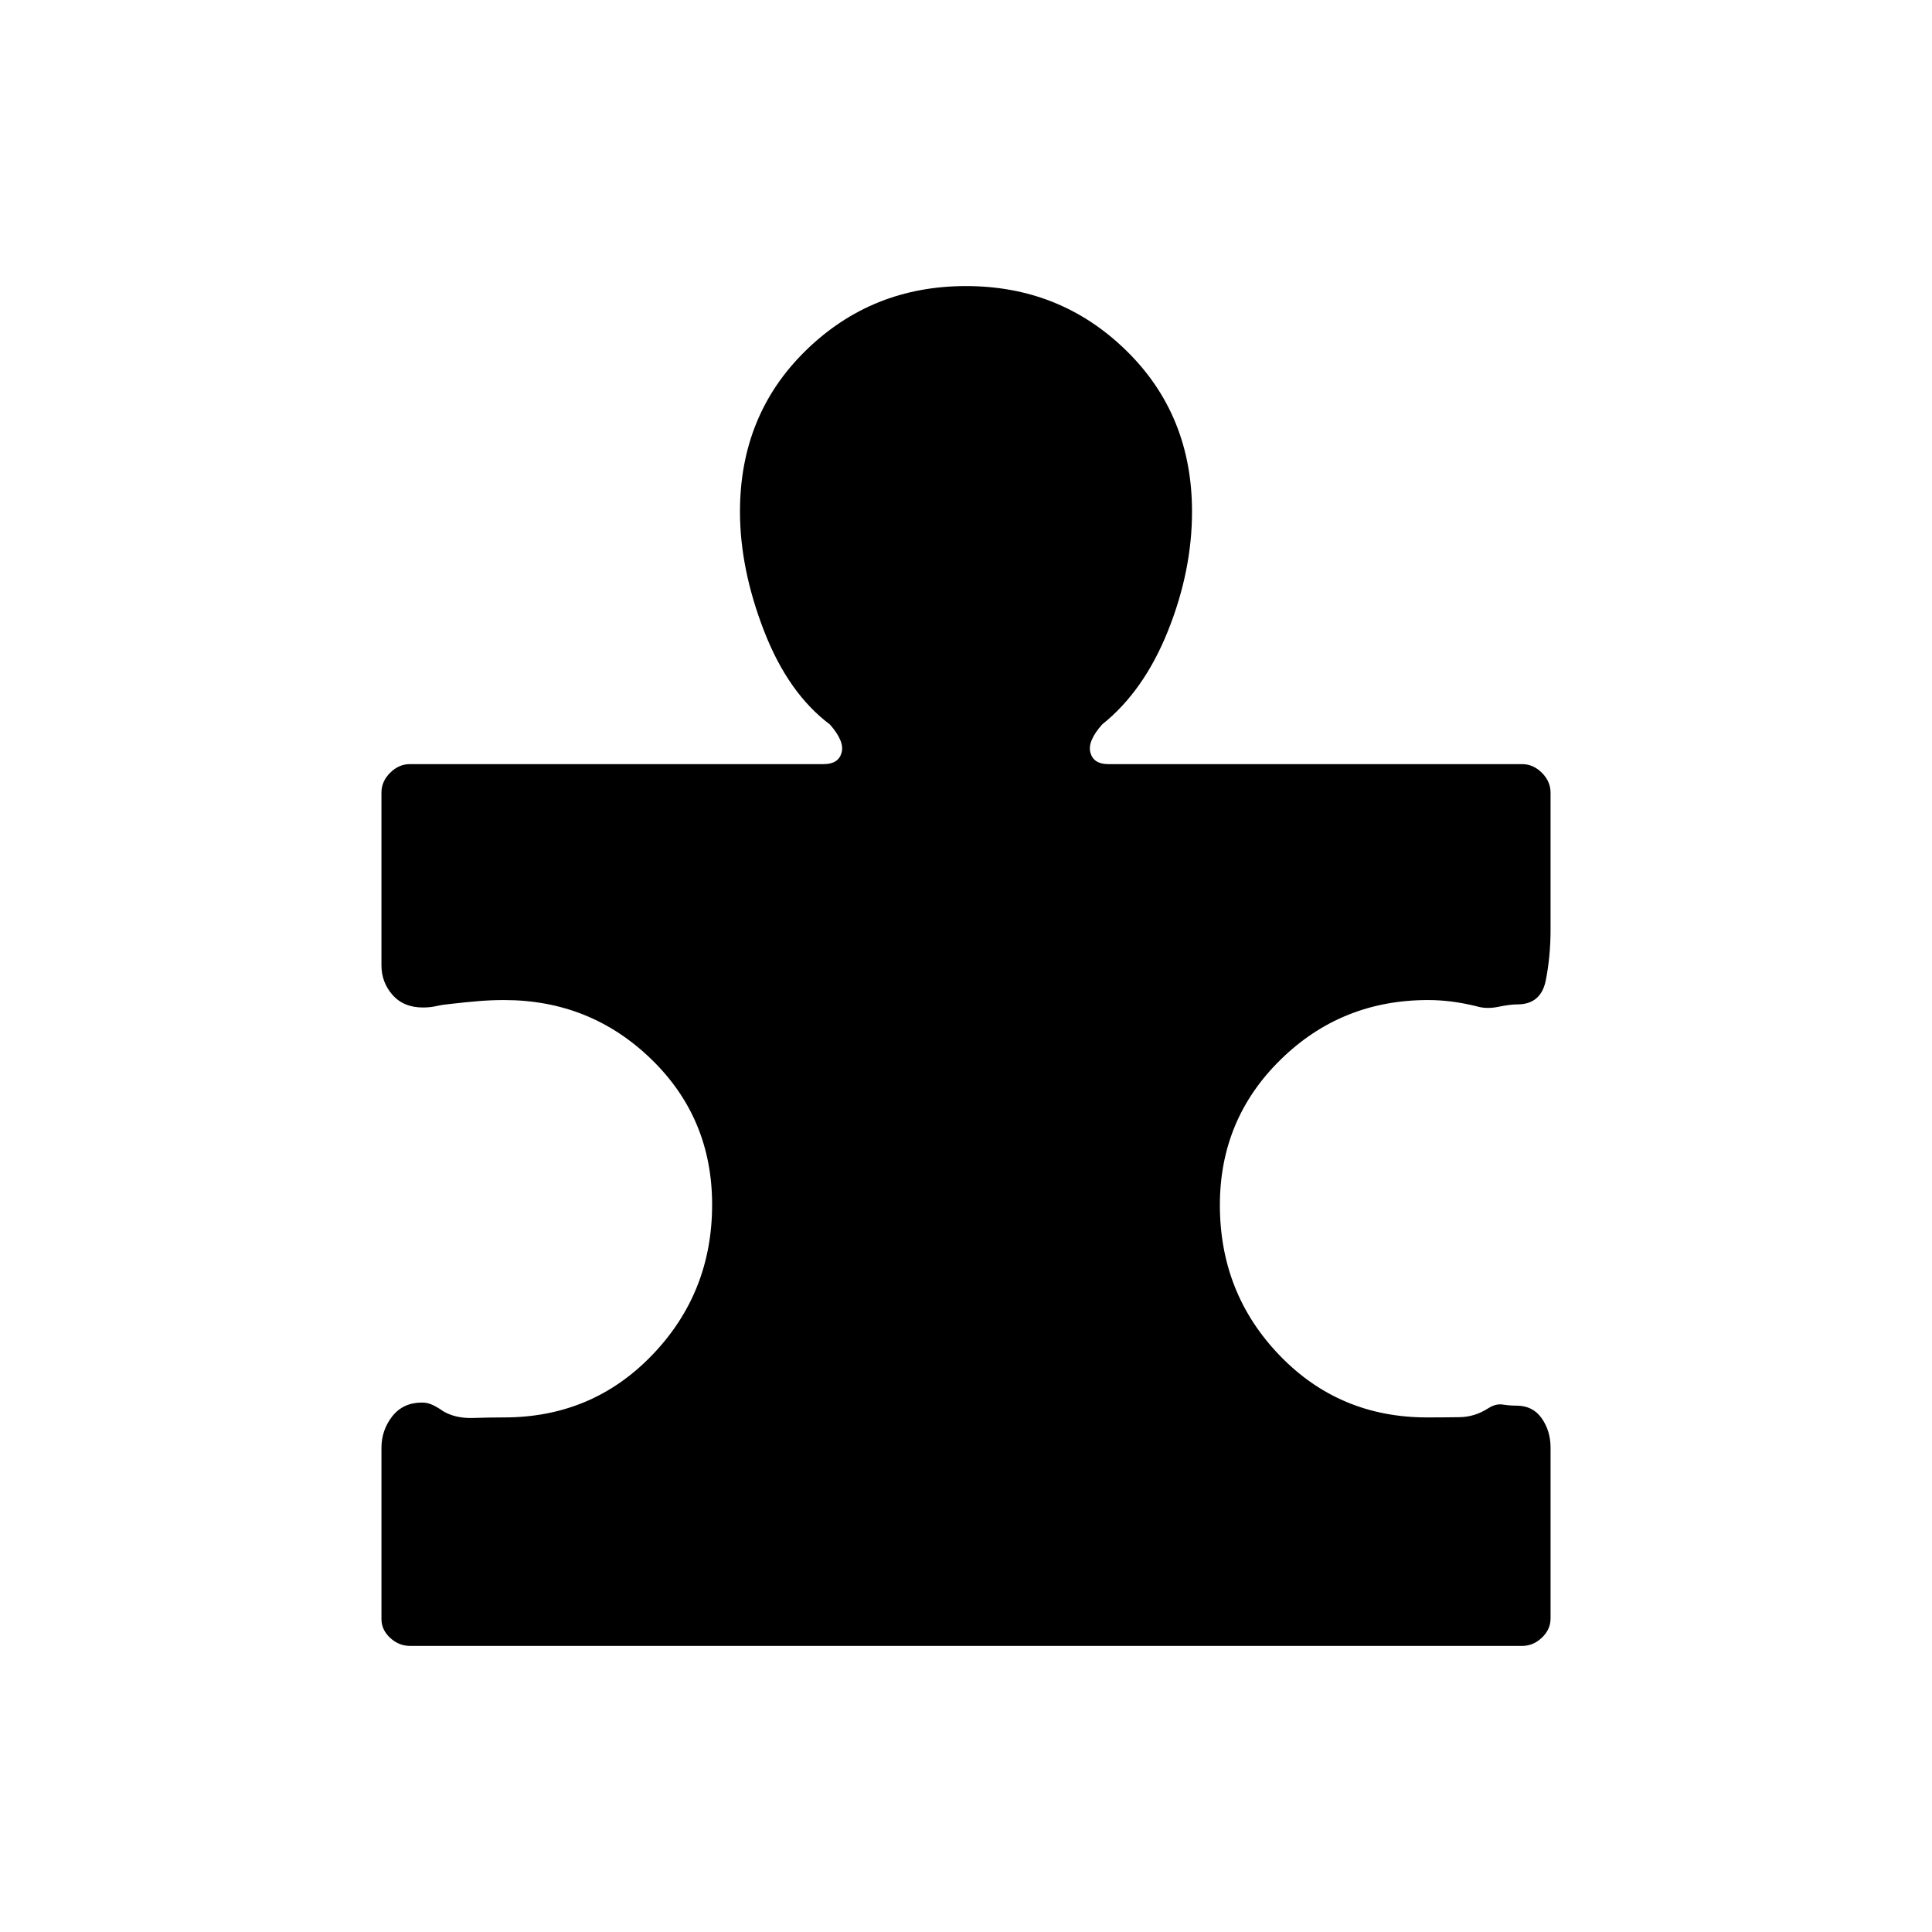 <svg xmlns="http://www.w3.org/2000/svg" height="20" viewBox="0 -960 960 960" width="20"><path d="M189.54-240.46q0-8.93 5.37-15.77 5.38-6.85 14.81-6.85 2.88 0 5.56 1.34 2.68 1.33 4.97 3 6.17 3.59 14.72 3.32 8.56-.27 15.49-.27 43.78 0 73.58-30.97 29.81-30.96 29.81-74.75 0-43.01-30.29-72.34-30.29-29.33-73.1-29.33-6.18 0-12.36.5t-13.58 1.35q-4.52.42-7.6 1.13-3.07.72-6.77.72-9.61 0-15.11-6.25-5.5-6.24-5.5-14.76v-85.77q0-5.54 4.3-9.84 4.31-4.31 9.85-4.31h205.62q7.27 0 8.86-5.65 1.6-5.66-5.79-14.04-20.73-15.54-32.71-46.44-11.98-30.89-11.98-59.33 0-48.13 32.75-80.1 32.75-31.98 79.56-31.98t79.56 31.98q32.75 31.97 32.75 80.1 0 29.44-11.98 59.33-11.98 29.9-32.71 46.44-7.39 8.38-5.79 14.04 1.59 5.65 8.86 5.65h205.62q5.54 0 9.85 4.31 4.3 4.3 4.3 9.88v68.24q0 12.99-2.36 24.97-2.36 11.99-14.14 11.99-3.65 0-9.53 1.22-5.88 1.21-10.8-.3-6.63-1.62-12.51-2.35-5.87-.73-11.52-.73-43.06 0-73.25 29.59-30.2 29.58-30.2 72.28 0 43.88 29.68 74.7t73.29 30.82q8.41 0 16.09-.12 7.67-.11 14.41-4.5 3.69-2.31 7.12-1.77t6.8.54q8.11 0 12.52 6.28 4.4 6.29 4.4 14.54v84.92q0 5.46-4.3 9.55-4.31 4.1-9.85 4.1H203.77q-5.55 0-9.89-3.99-4.34-3.98-4.34-9.44v-84.88Z"/></svg>